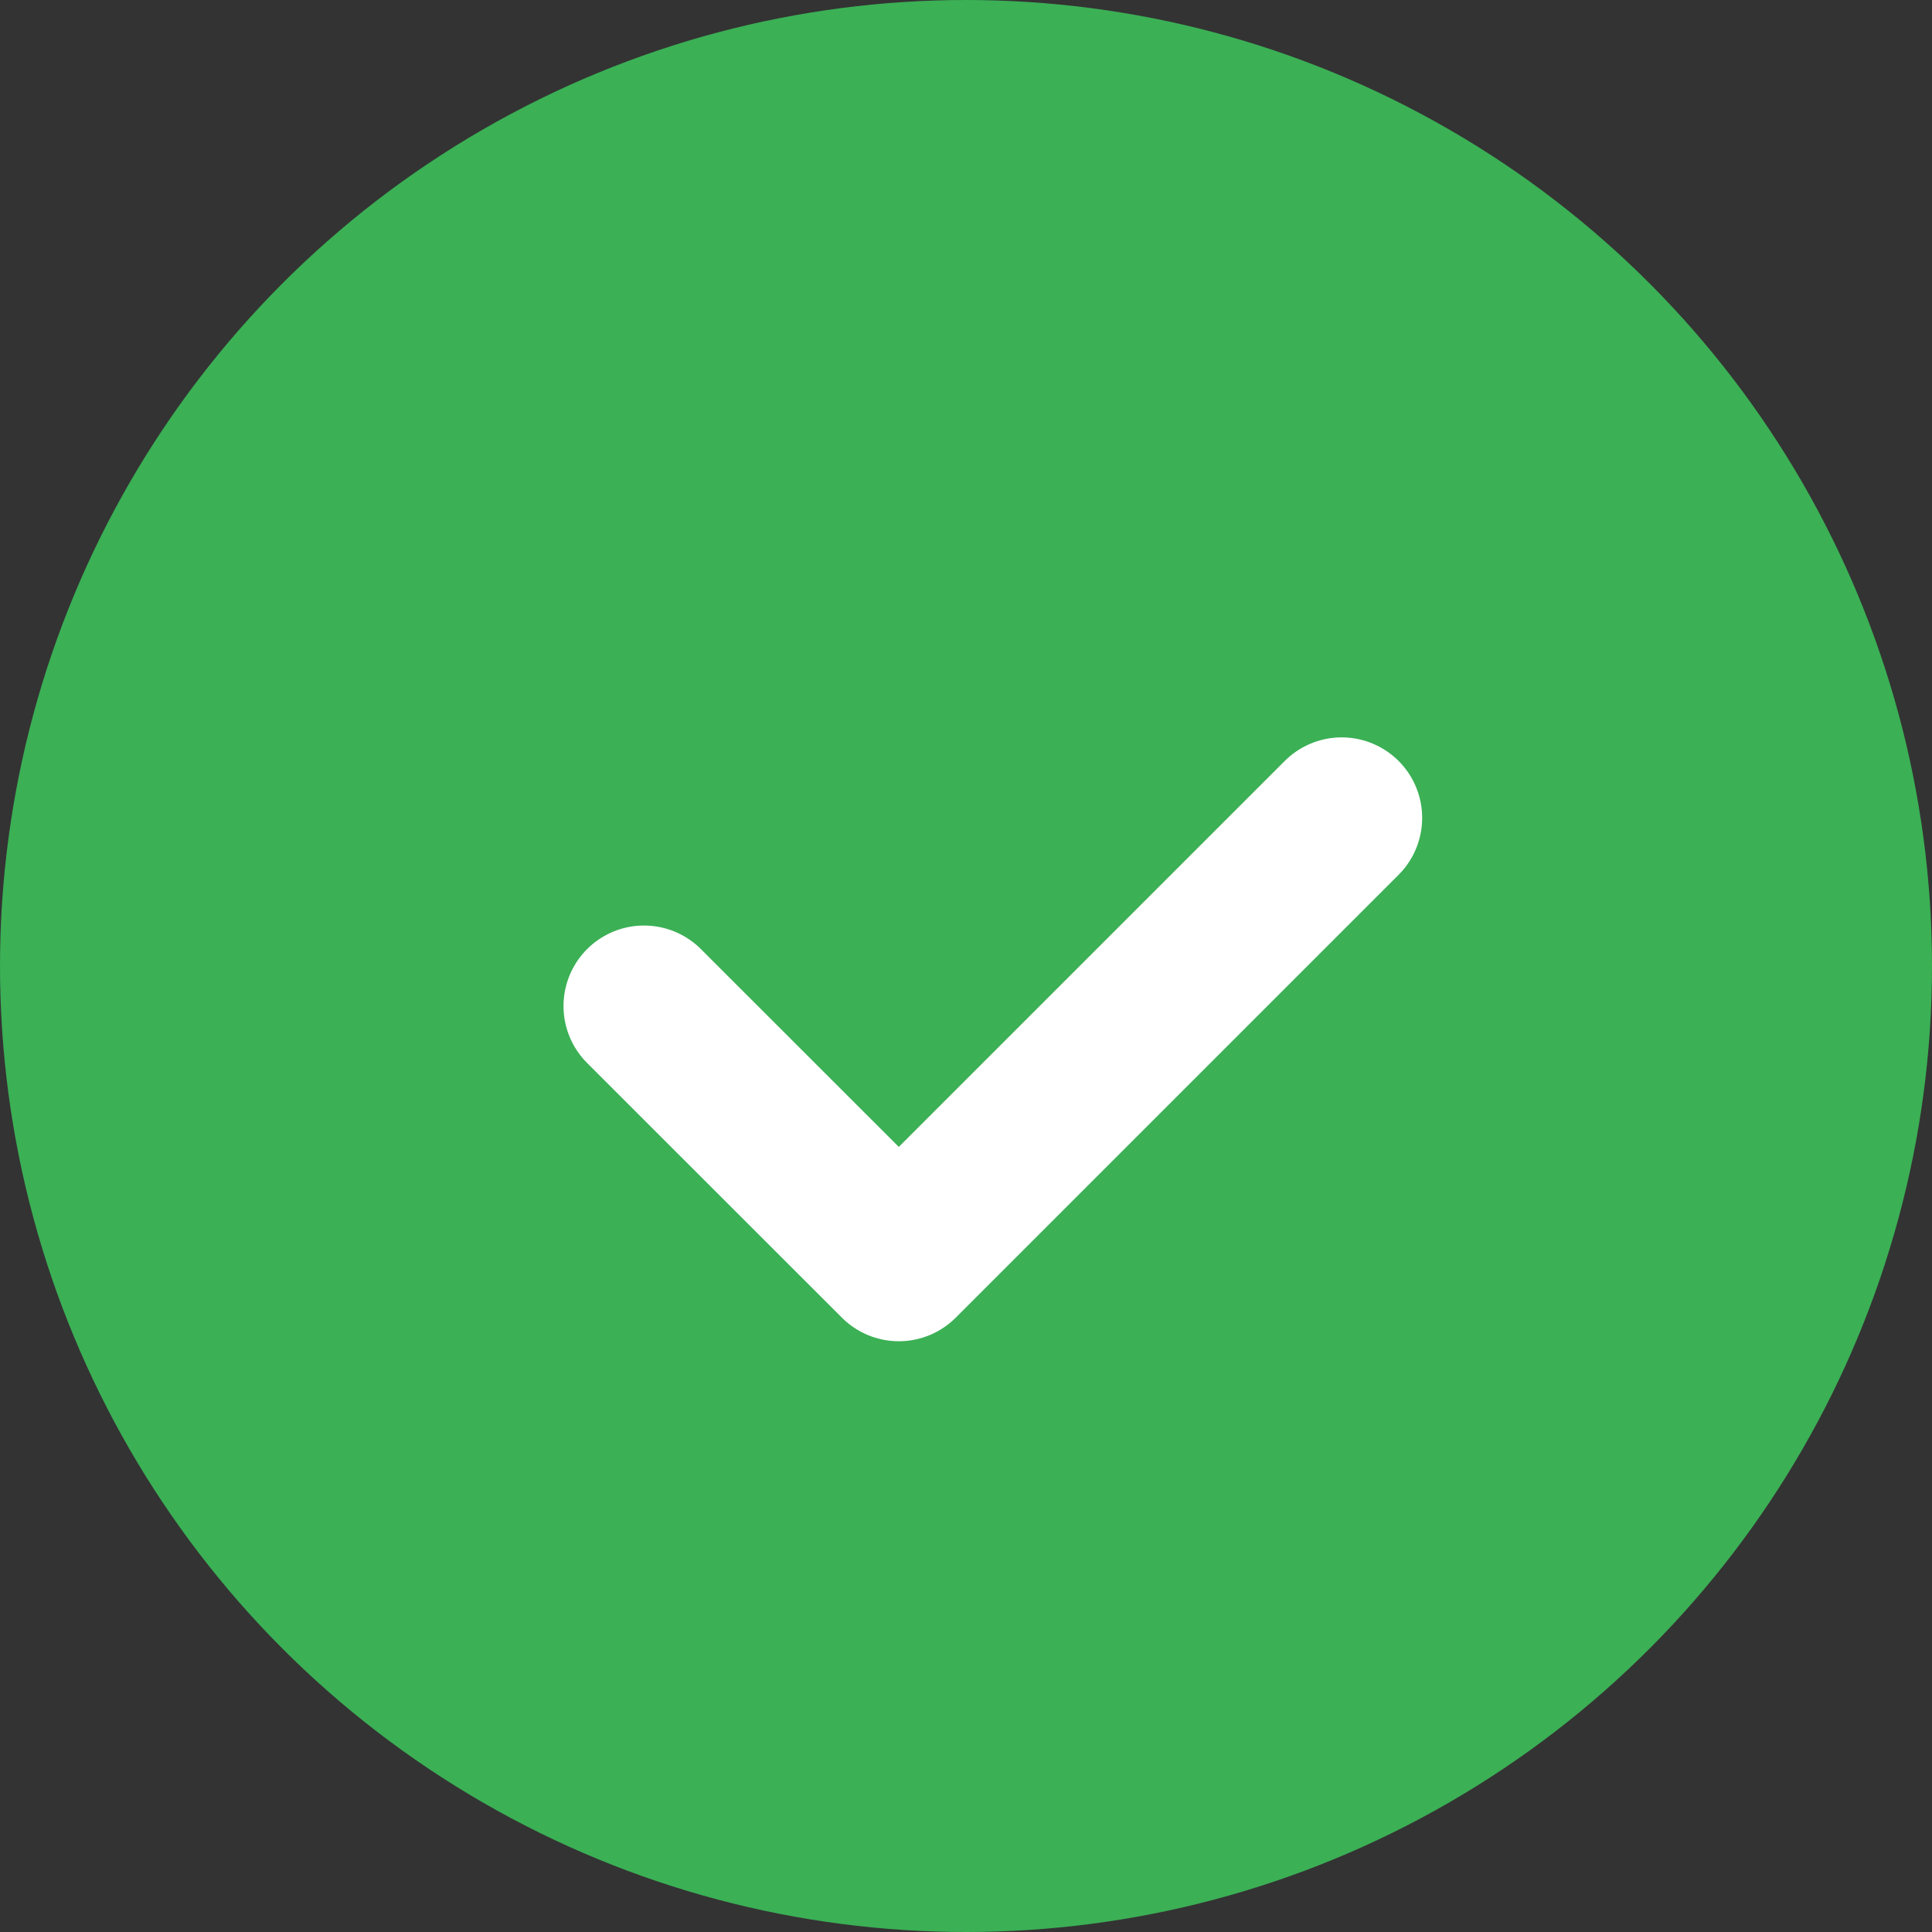 <svg width="18" height="18" viewBox="0 0 18 18" fill="none" xmlns="http://www.w3.org/2000/svg">
<rect x="0" y="0" width="18" height="18" fill="#333333" stroke="none"/>
<circle cx="9" cy="9" r="9" fill="#3BB055"/>
<path d="M6 9.373L8.374 11.746L12.5 7.62" stroke="white" stroke-width="1.5" stroke-linecap="round" stroke-linejoin="round"/>
</svg>
